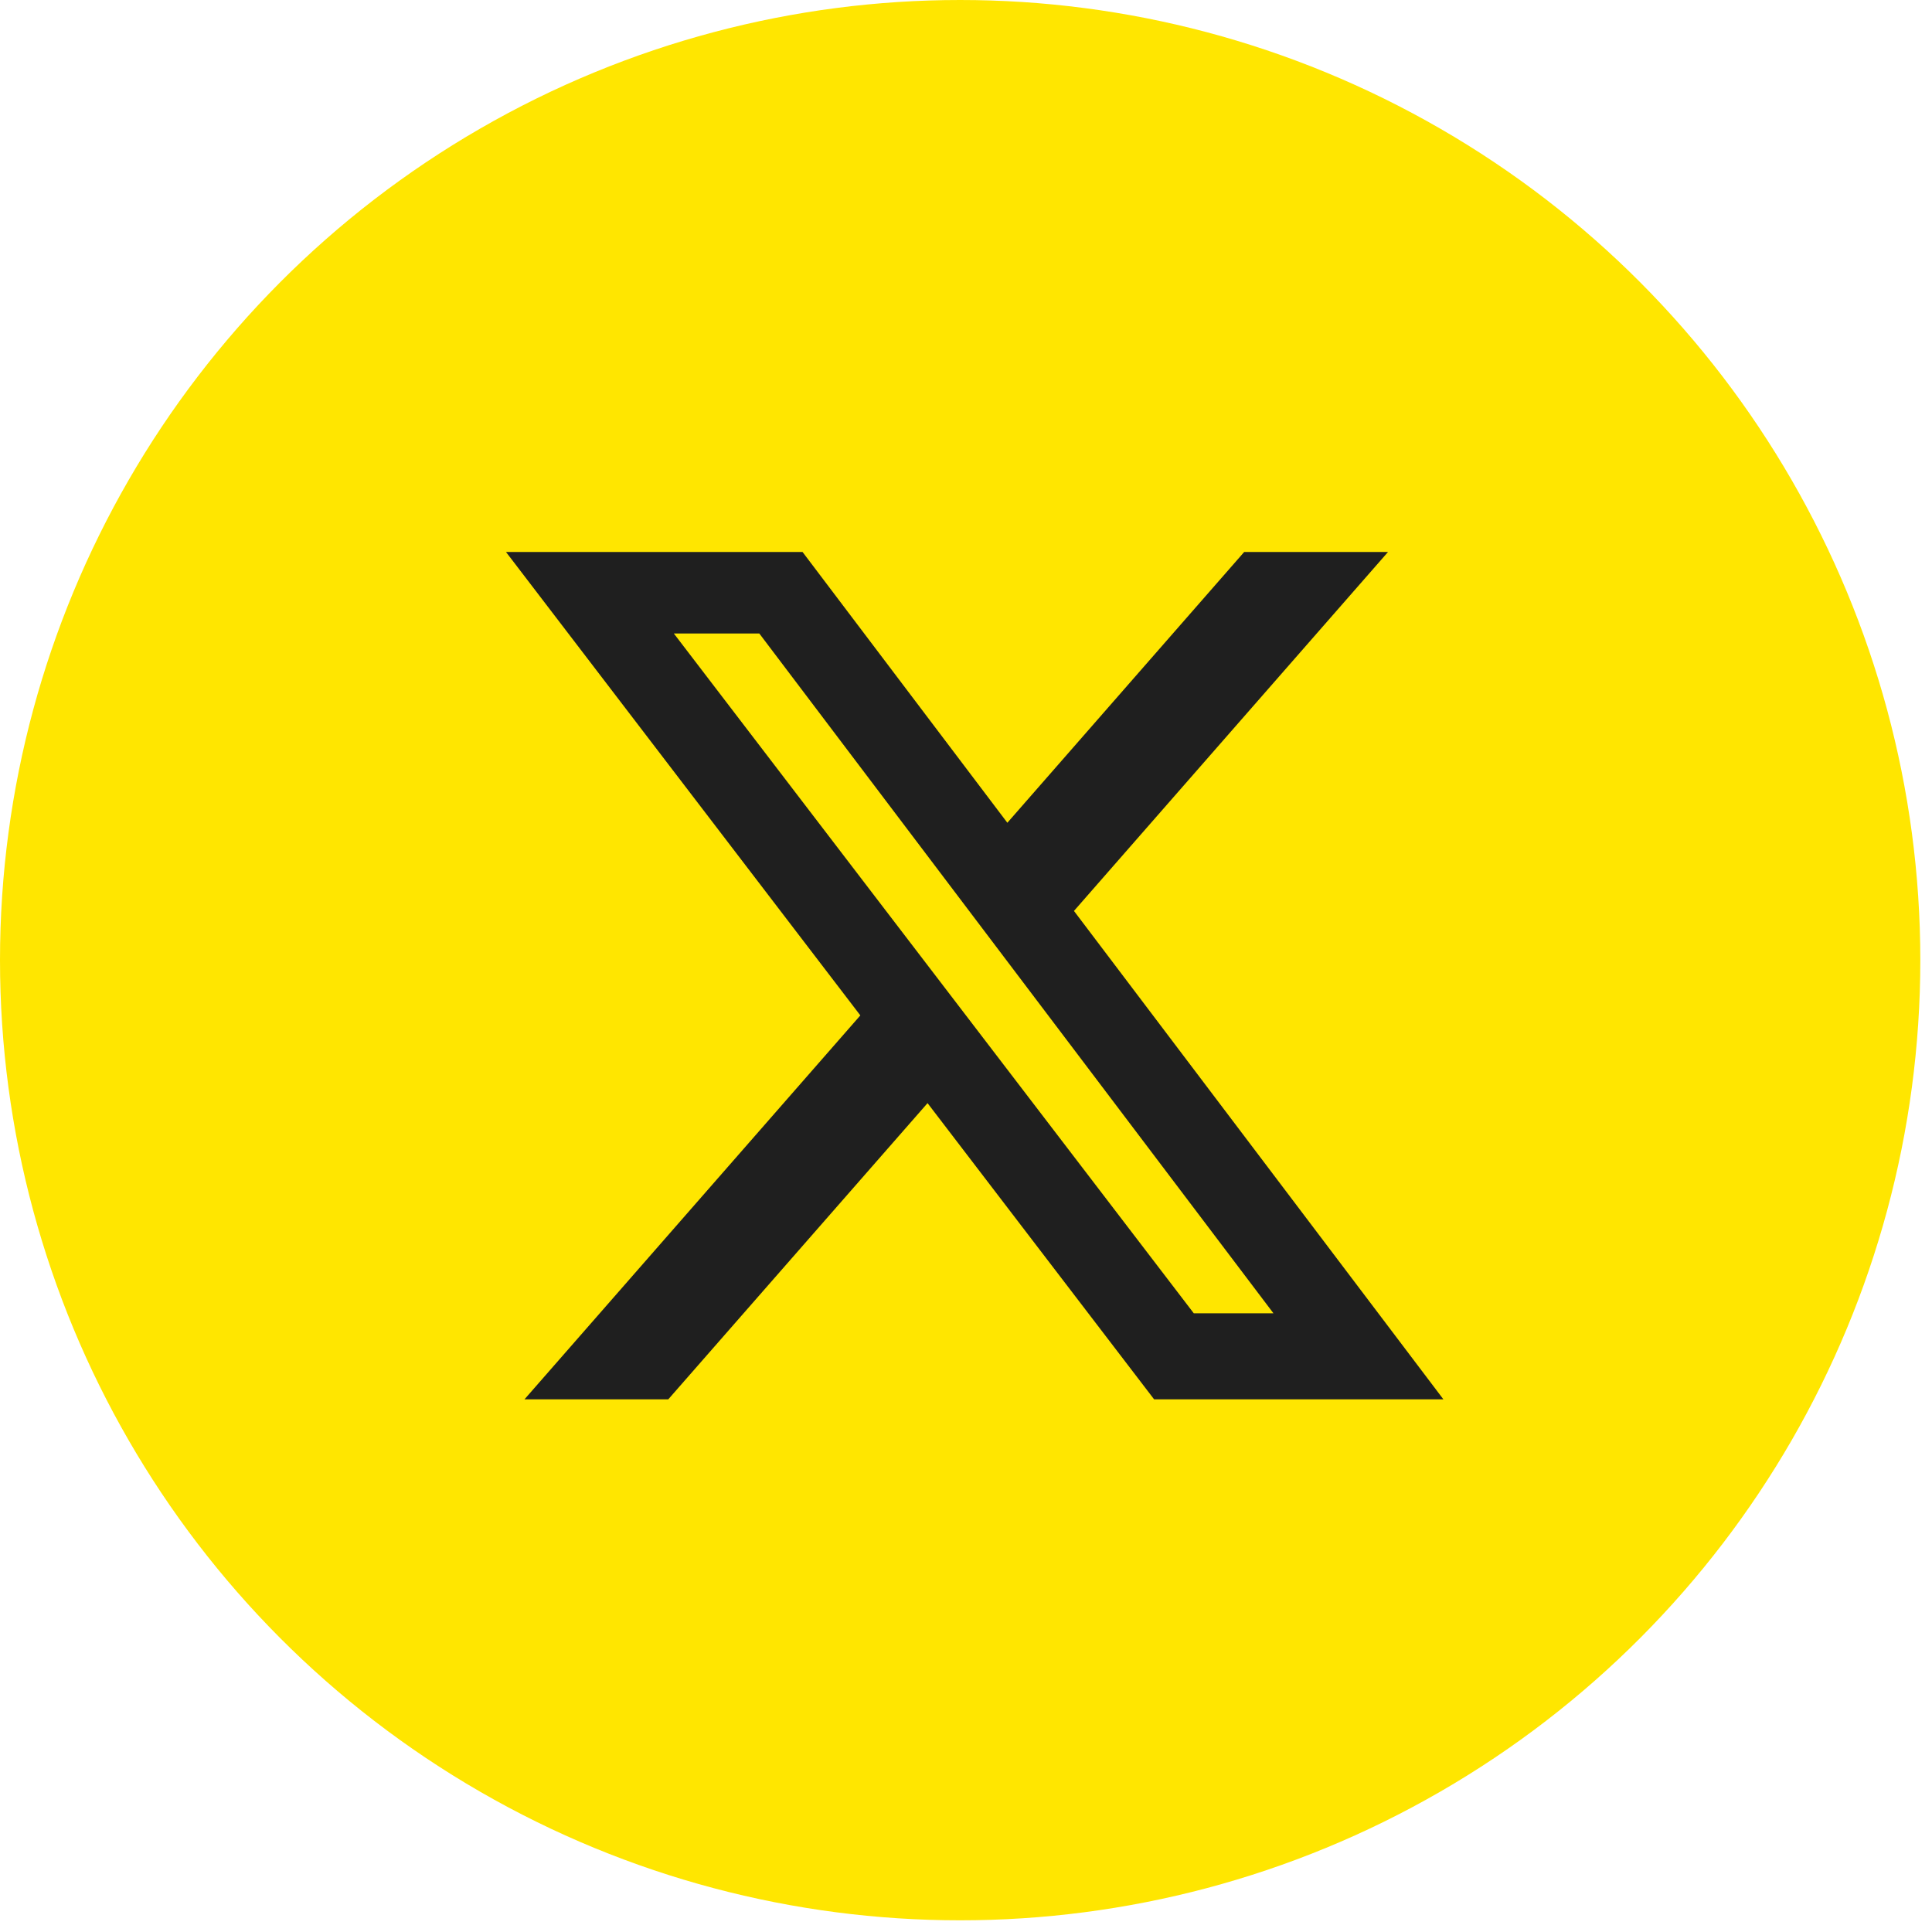 <svg width="42" height="42" viewBox="0 0 42 42" fill="none" xmlns="http://www.w3.org/2000/svg">
<circle cx="20.873" cy="20.873" r="20.873" fill="#FFE600"/>
<path d="M27.049 12H30.174L23.347 19.803L31.378 30.42H25.089L20.164 23.981L14.528 30.42H11.402L18.703 22.074L11 12H17.447L21.899 17.886L27.047 12H27.049ZM25.952 28.55H27.684L16.507 13.772H14.649L25.952 28.55Z" fill="#1F1F1F"/>
</svg>
